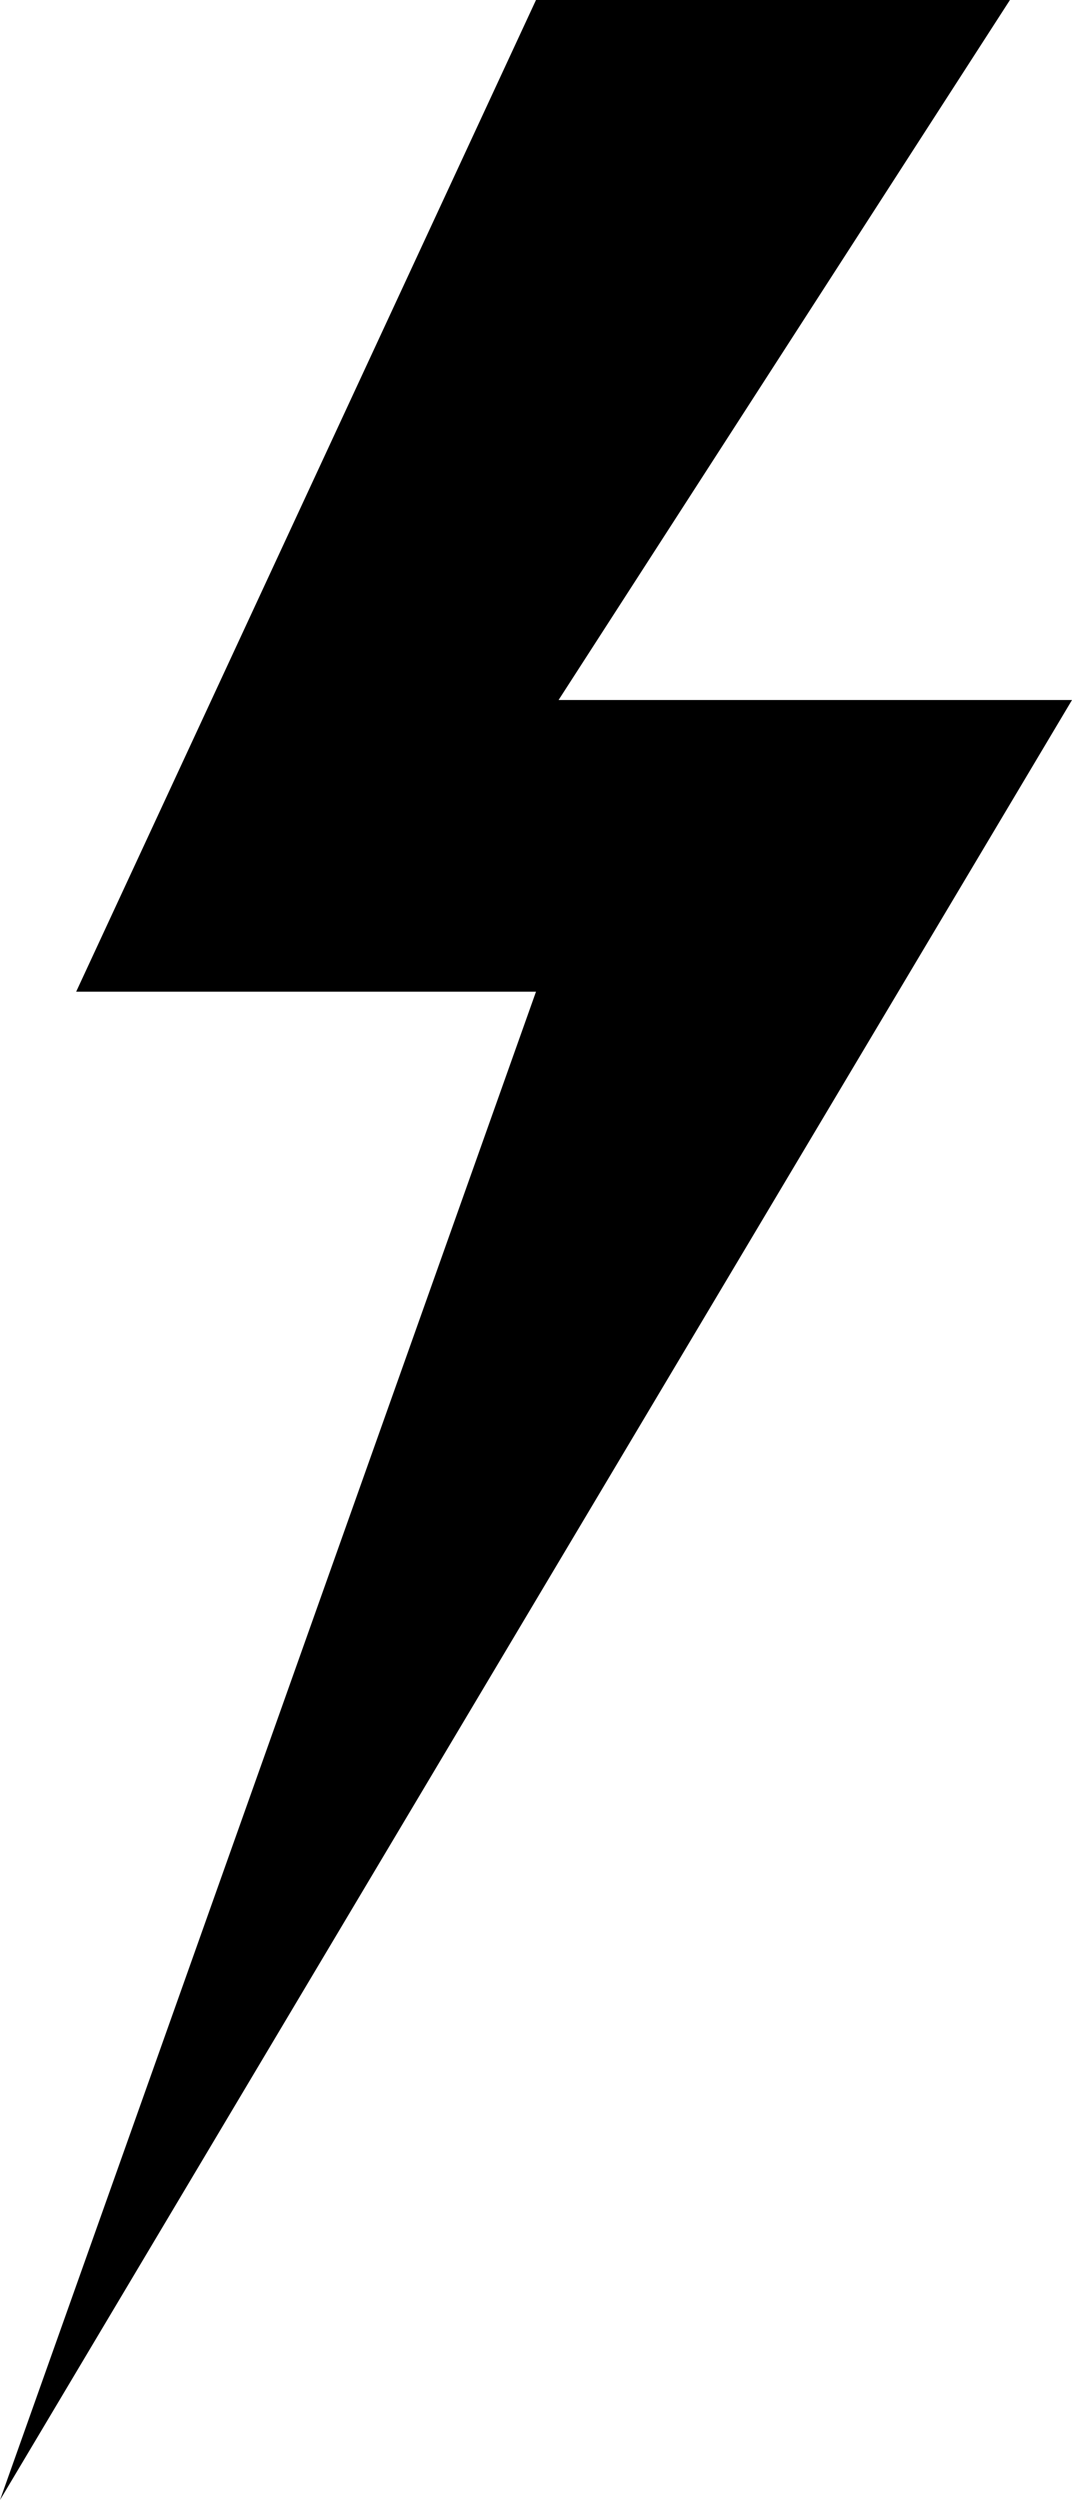 <svg width="480" height="1119" viewBox="0 0 480 1119" fill="currentColor" xmlns="http://www.w3.org/2000/svg">
<path d="M452.21 0L250.105 313.32H480L0 1119L240 443.87H34.105L240 0H452.21Z" fill="currentColor"/>
</svg>
